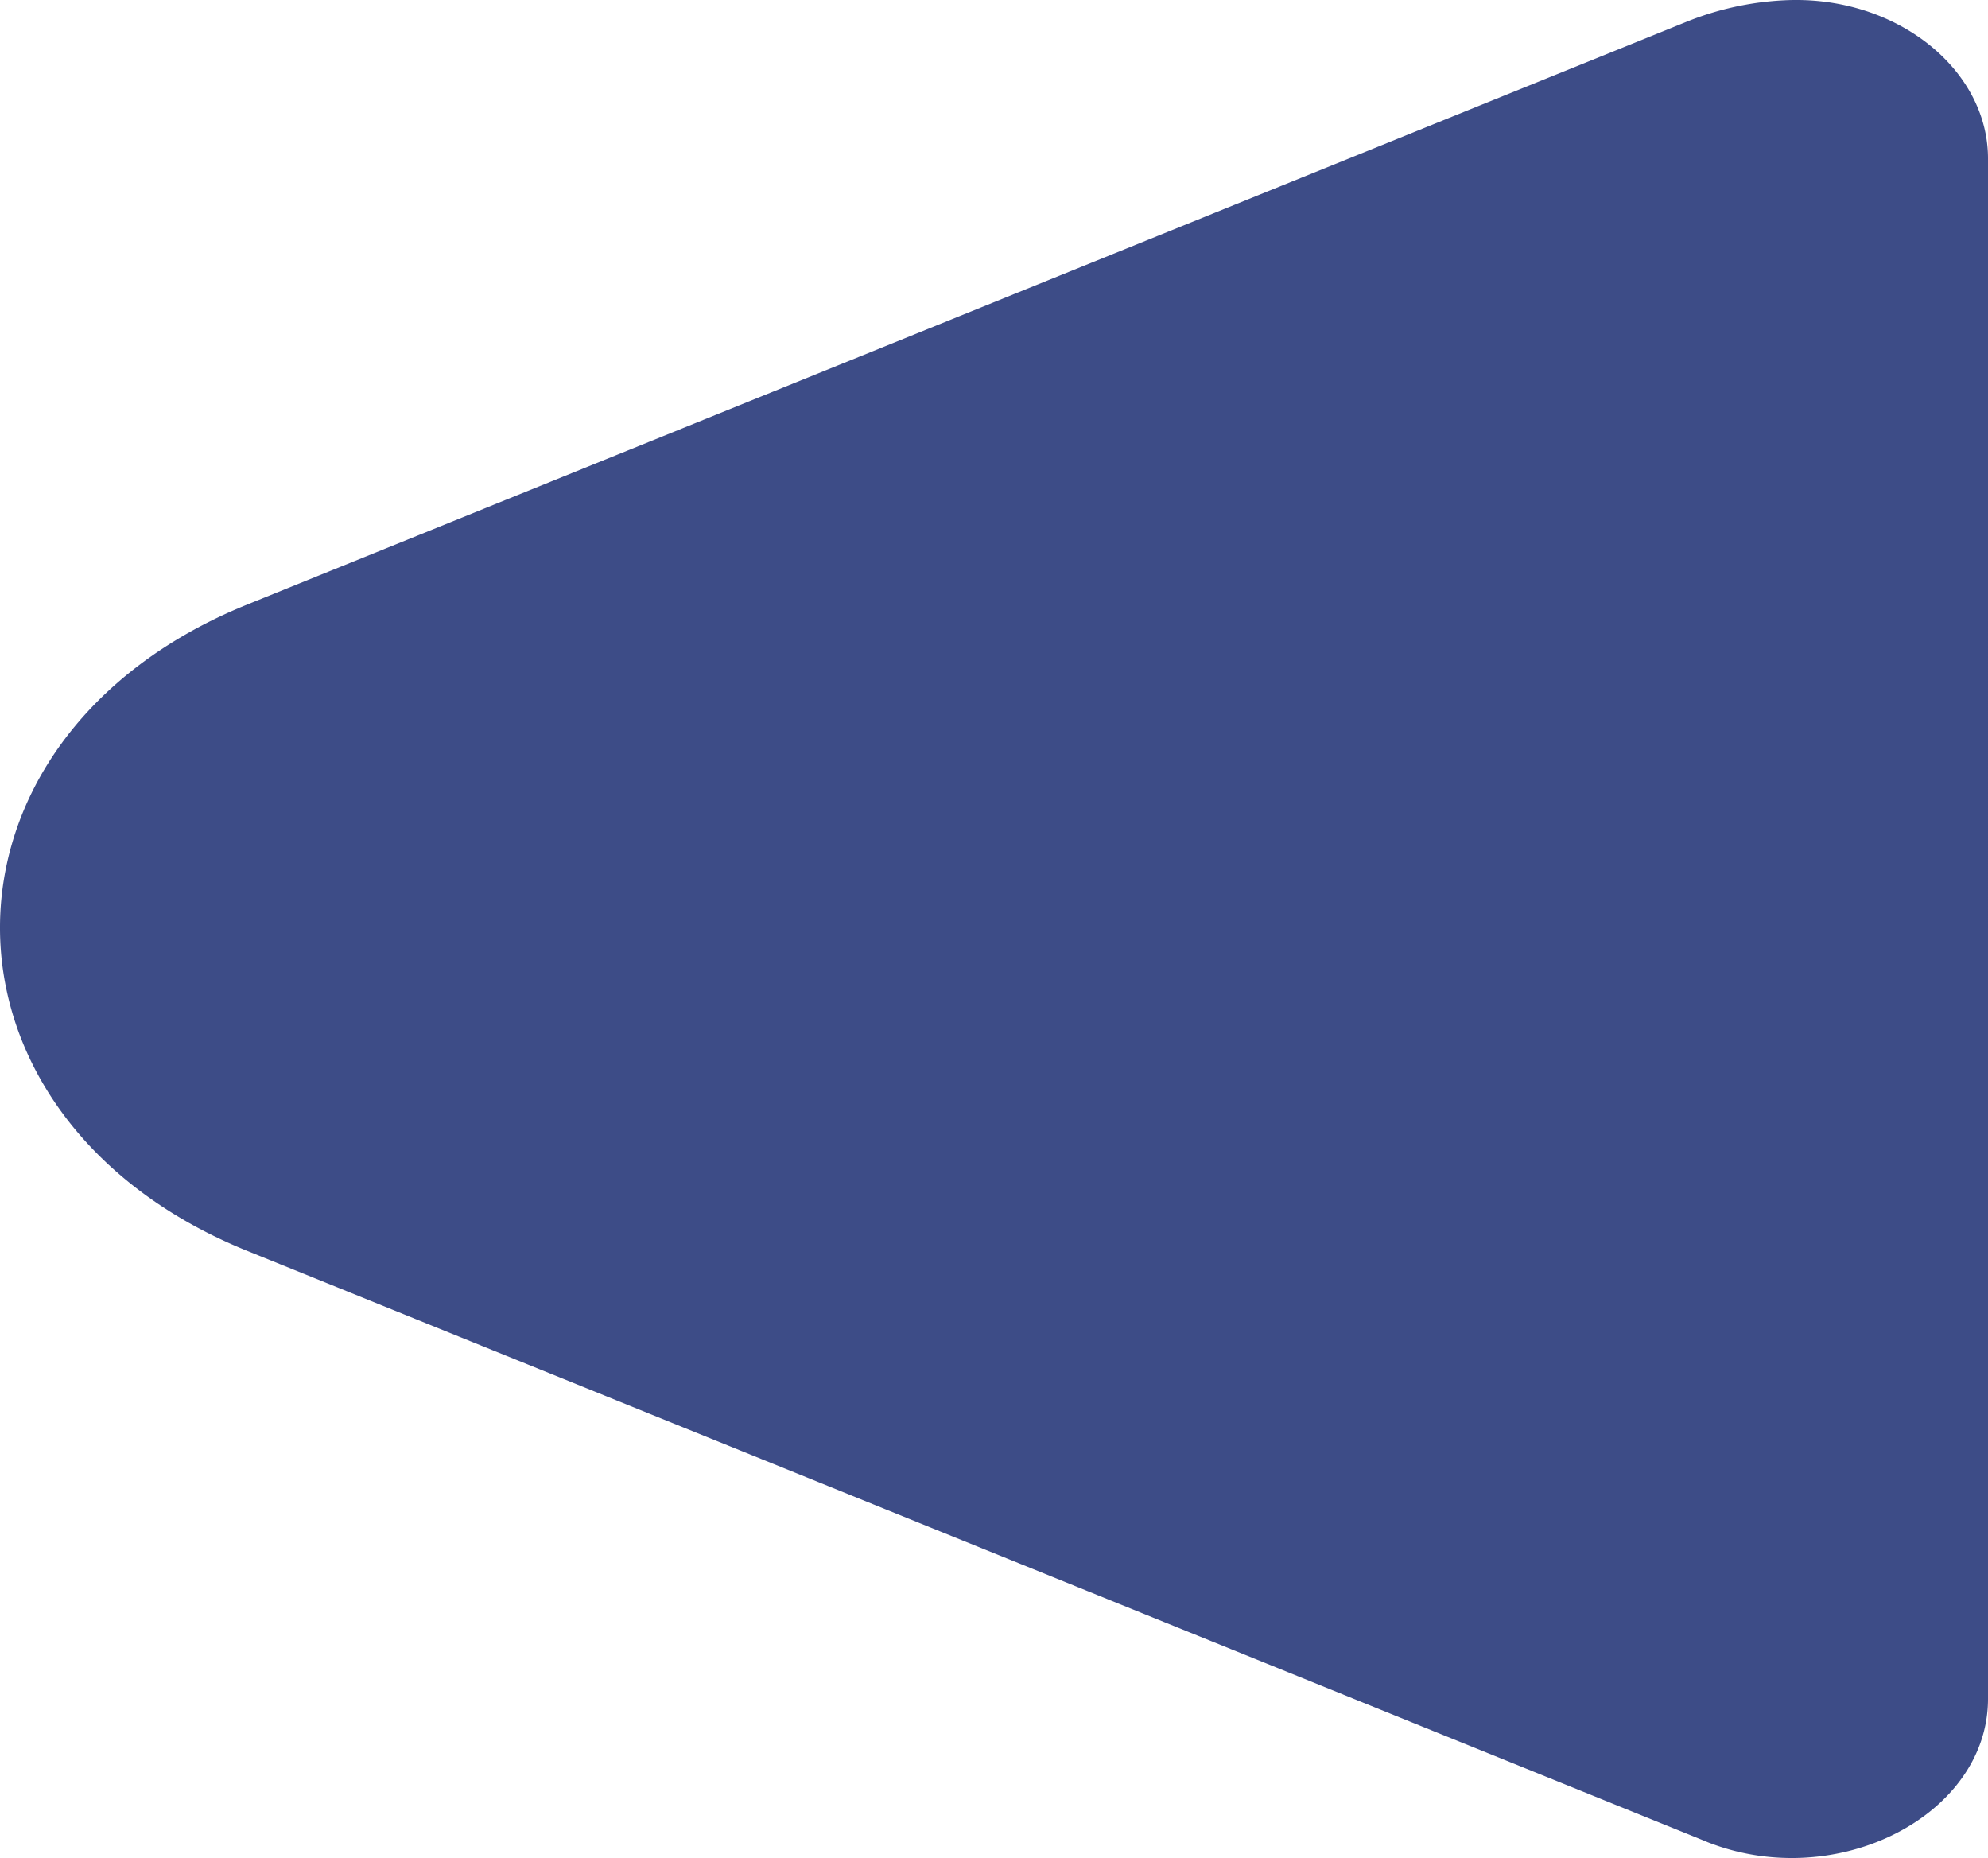 <svg id="Capa_1" data-name="Capa 1" xmlns="http://www.w3.org/2000/svg" viewBox="0 0 190 177.54"><defs><style>.cls-1{fill:#3d4c87;}</style></defs><title>dateArrow</title><path class="cls-1" d="M195,26.15c0-8.59-8.88-15.68-19.52-15.12a28.71,28.71,0,0,0-9.29,2.05L28.64,68.76c-31.52,12.76-31.52,49,0,61.77l139.3,56.38.28.12c12.38,4.85,26.78-2.61,26.78-13.7Z" transform="translate(-5 -11)"/></svg>
